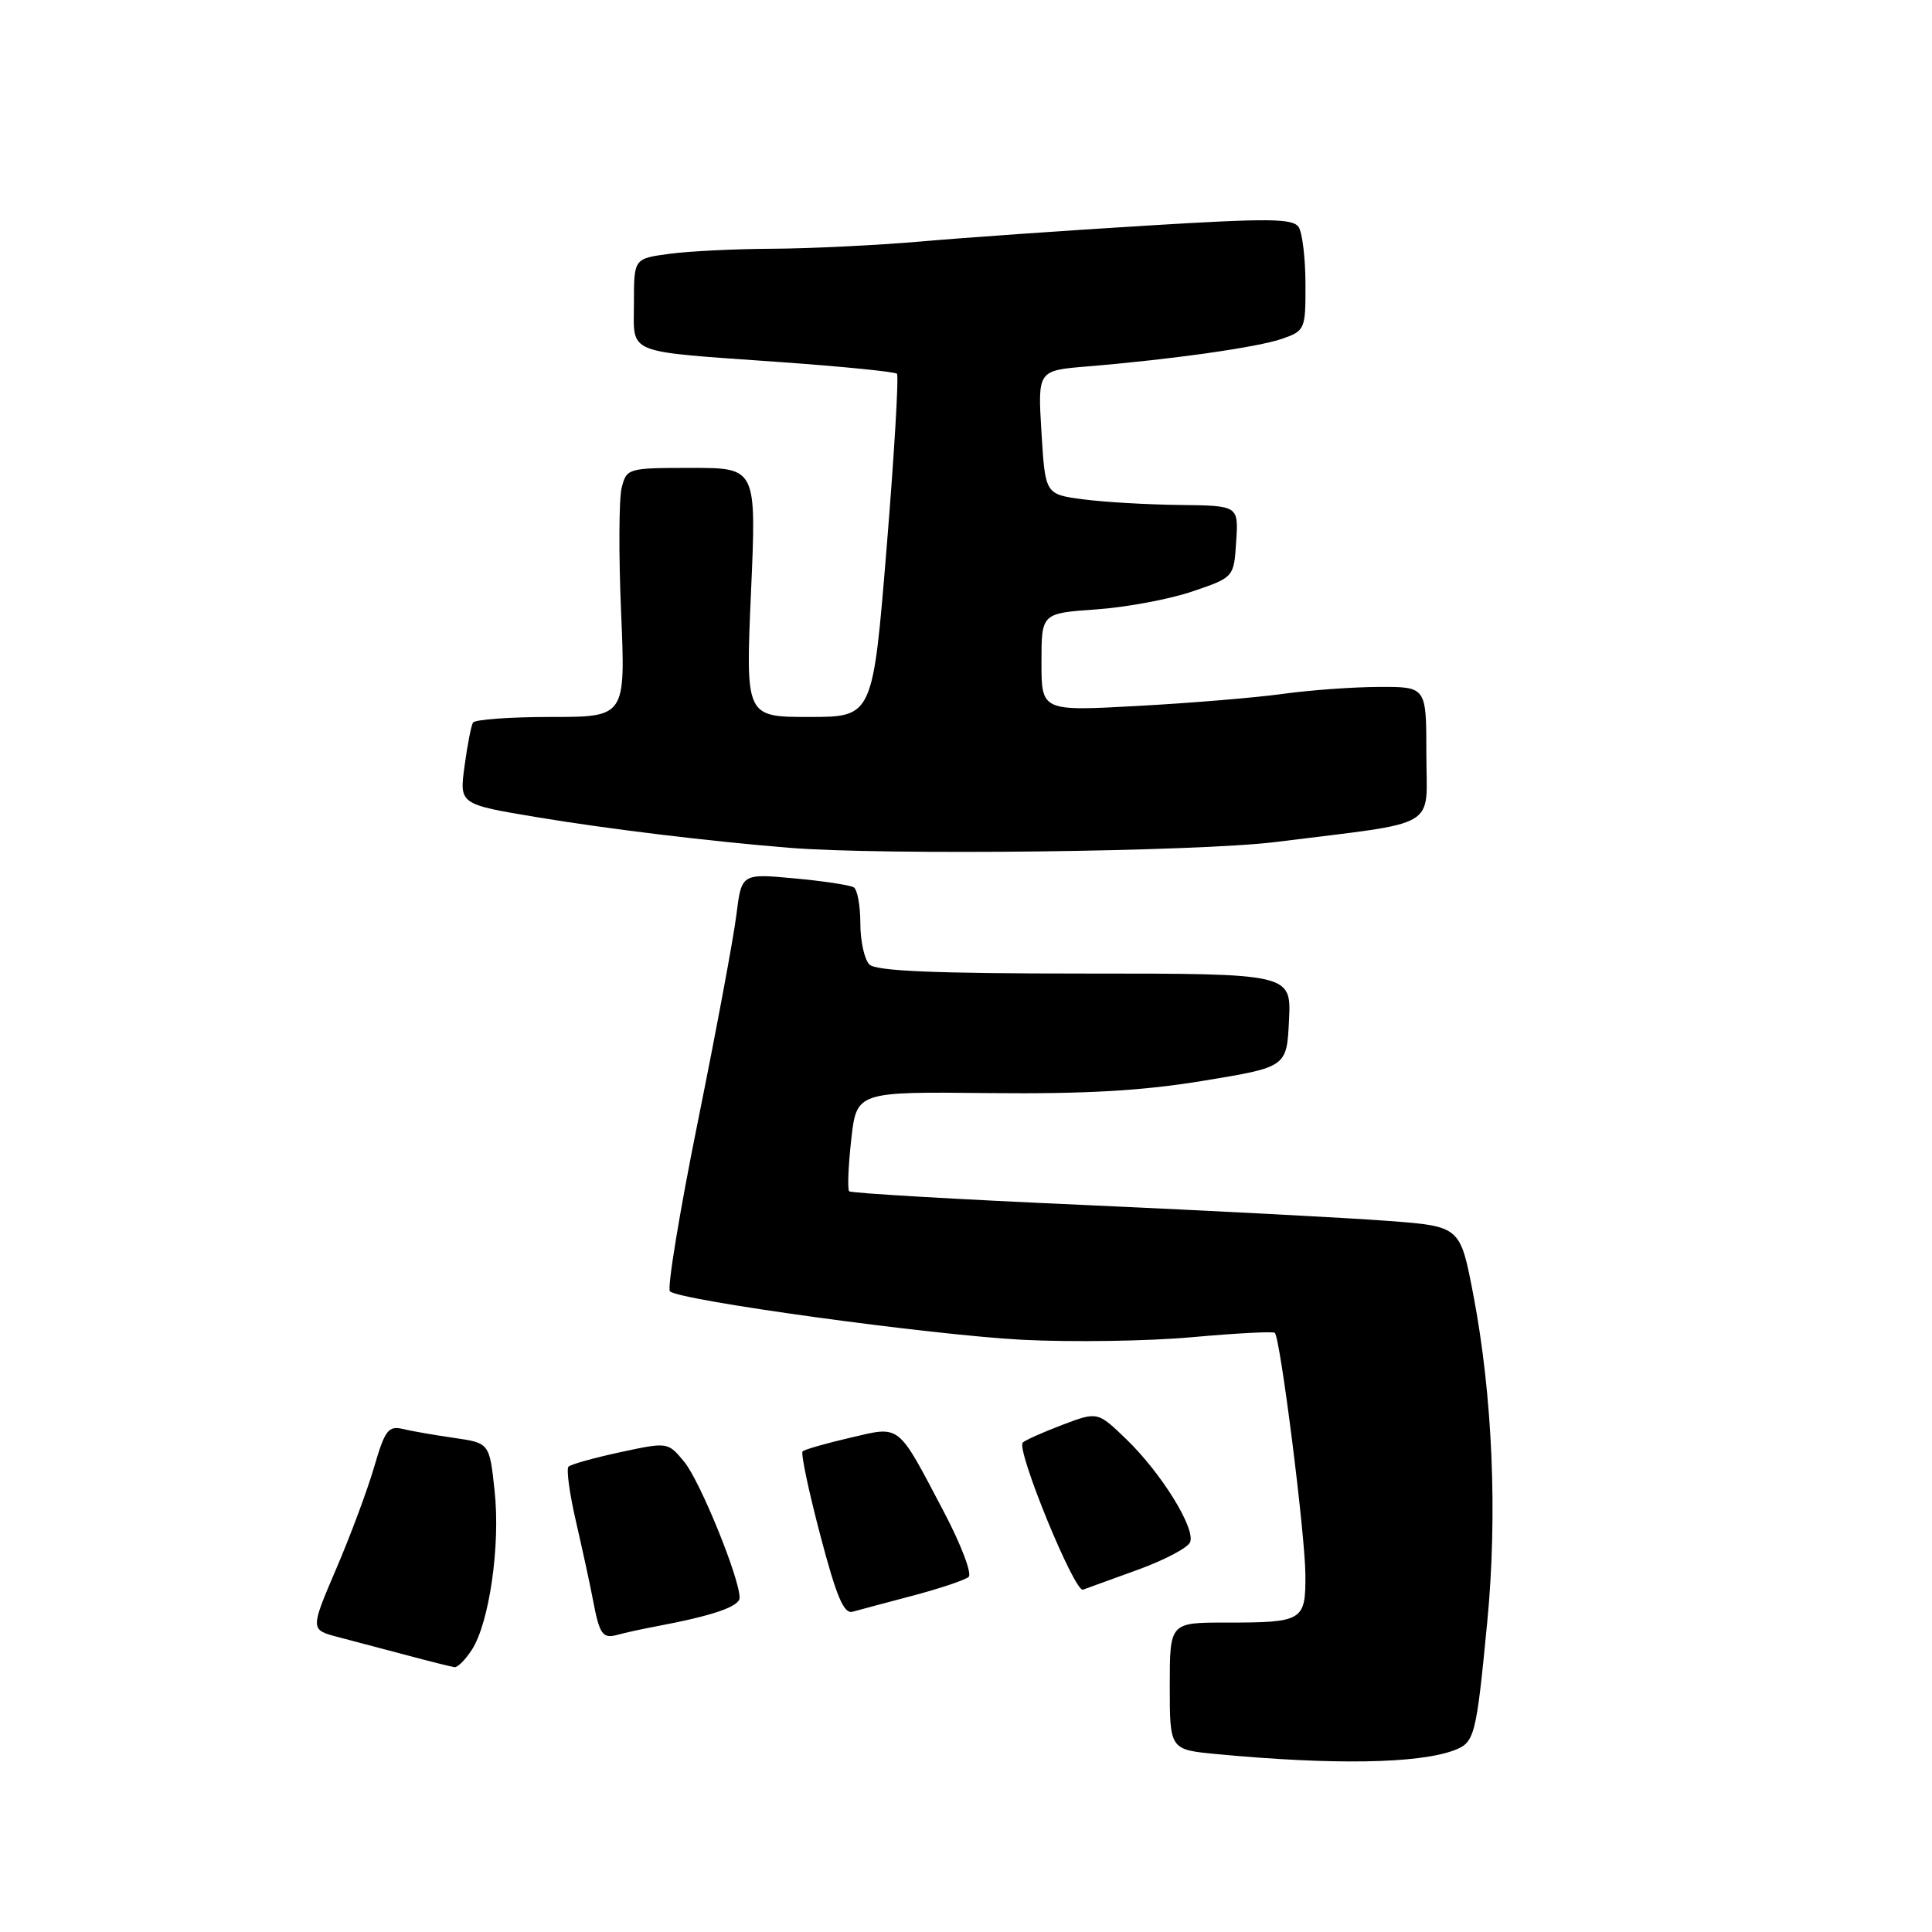 <?xml version="1.0" encoding="UTF-8" standalone="no"?>
<!DOCTYPE svg PUBLIC "-//W3C//DTD SVG 1.1//EN" "http://www.w3.org/Graphics/SVG/1.1/DTD/svg11.dtd" >
<svg xmlns="http://www.w3.org/2000/svg" xmlns:xlink="http://www.w3.org/1999/xlink" version="1.1" viewBox="0 0 256 256">
 <g >
 <path fill="currentColor"
d=" M 192.66 231.93 C 195.40 230.90 195.60 230.14 197.06 215.00 C 198.45 200.67 197.77 184.87 195.21 171.50 C 193.48 162.50 193.48 162.50 183.99 161.78 C 178.77 161.38 160.65 160.43 143.73 159.67 C 126.81 158.92 112.76 158.10 112.52 157.85 C 112.28 157.61 112.40 154.54 112.79 151.03 C 113.50 144.65 113.50 144.65 131.00 144.84 C 143.92 144.97 151.38 144.54 159.50 143.20 C 170.50 141.39 170.50 141.39 170.80 135.19 C 171.10 129.00 171.10 129.00 143.75 129.00 C 123.81 129.00 116.07 128.67 115.20 127.80 C 114.54 127.14 114.00 124.69 114.00 122.36 C 114.00 120.03 113.61 117.87 113.13 117.58 C 112.64 117.28 109.10 116.74 105.26 116.39 C 98.26 115.74 98.26 115.74 97.57 121.25 C 97.20 124.28 94.90 136.59 92.47 148.61 C 90.04 160.62 88.38 170.75 88.77 171.11 C 90.12 172.33 123.39 176.90 135.50 177.53 C 142.10 177.86 152.22 177.71 158.00 177.18 C 163.78 176.66 168.69 176.40 168.92 176.61 C 169.65 177.29 172.94 203.29 172.97 208.64 C 173.01 214.79 172.66 215.00 162.42 215.00 C 155.00 215.00 155.00 215.00 155.00 223.42 C 155.00 231.84 155.00 231.84 161.25 232.43 C 176.58 233.88 187.92 233.70 192.66 231.93 Z  M 62.50 218.64 C 64.83 215.09 66.32 204.77 65.54 197.57 C 64.86 191.21 64.86 191.21 60.18 190.53 C 57.61 190.16 54.53 189.63 53.35 189.34 C 51.46 188.90 50.99 189.53 49.59 194.34 C 48.71 197.37 46.44 203.48 44.54 207.90 C 41.10 215.95 41.10 215.95 44.80 216.92 C 46.83 217.45 50.98 218.55 54.00 219.35 C 57.02 220.16 59.83 220.86 60.23 220.91 C 60.63 220.96 61.65 219.94 62.50 218.64 Z  M 87.00 215.49 C 94.45 214.09 98.00 212.88 98.00 211.71 C 98.02 209.15 92.76 196.24 90.68 193.72 C 88.50 191.07 88.50 191.07 82.20 192.42 C 78.73 193.17 75.64 194.03 75.33 194.34 C 75.02 194.65 75.47 197.96 76.34 201.70 C 77.20 205.44 78.21 210.07 78.57 212.00 C 79.44 216.60 79.85 217.17 81.83 216.62 C 82.75 216.36 85.08 215.85 87.00 215.49 Z  M 121.00 211.42 C 124.58 210.47 127.88 209.36 128.35 208.95 C 128.82 208.54 127.35 204.66 125.08 200.35 C 118.82 188.46 119.42 188.93 112.60 190.52 C 109.41 191.26 106.60 192.07 106.35 192.32 C 106.09 192.57 107.15 197.55 108.68 203.38 C 110.84 211.59 111.81 213.89 112.98 213.56 C 113.82 213.33 117.42 212.36 121.00 211.42 Z  M 150.85 207.97 C 154.34 206.70 157.42 205.07 157.70 204.34 C 158.41 202.50 153.90 195.22 149.30 190.76 C 145.44 187.03 145.44 187.03 140.77 188.80 C 138.20 189.78 135.83 190.83 135.52 191.15 C 134.61 192.06 142.39 211.05 143.50 210.64 C 144.05 210.44 147.36 209.23 150.85 207.97 Z  M 169.04 111.57 C 191.12 108.80 189.00 110.04 189.00 99.87 C 189.00 91.00 189.00 91.00 182.75 91.02 C 179.31 91.03 173.57 91.45 170.00 91.94 C 166.43 92.44 157.76 93.16 150.75 93.54 C 138.00 94.24 138.00 94.24 138.00 87.75 C 138.00 81.26 138.00 81.26 145.25 80.75 C 149.24 80.47 154.97 79.40 158.00 78.37 C 163.50 76.50 163.50 76.50 163.80 71.75 C 164.11 67.00 164.11 67.00 156.30 66.91 C 152.01 66.86 146.25 66.53 143.50 66.16 C 138.50 65.50 138.50 65.50 138.00 57.30 C 137.50 49.10 137.50 49.10 144.00 48.56 C 155.36 47.62 166.67 46.01 169.89 44.89 C 172.92 43.83 173.00 43.64 172.98 37.65 C 172.98 34.27 172.57 30.87 172.09 30.11 C 171.34 28.93 168.22 28.90 151.85 29.90 C 141.21 30.55 127.78 31.49 122.00 32.00 C 116.22 32.50 107.40 32.93 102.39 32.96 C 97.38 32.98 91.19 33.29 88.64 33.64 C 84.00 34.27 84.00 34.27 84.00 40.12 C 84.00 47.09 82.51 46.49 103.44 47.98 C 111.66 48.57 118.59 49.26 118.85 49.52 C 119.11 49.78 118.50 60.12 117.49 72.50 C 115.65 95.00 115.65 95.00 107.22 95.00 C 98.79 95.00 98.79 95.00 99.51 78.50 C 100.24 62.00 100.24 62.00 91.64 62.00 C 83.17 62.00 83.03 62.04 82.37 64.65 C 82.01 66.11 81.97 73.54 82.30 81.15 C 82.89 95.00 82.89 95.00 73.00 95.00 C 67.57 95.00 62.92 95.34 62.67 95.75 C 62.43 96.16 61.92 98.77 61.55 101.54 C 60.87 106.57 60.87 106.57 71.19 108.29 C 80.51 109.84 93.82 111.46 104.50 112.33 C 116.97 113.36 158.66 112.86 169.04 111.57 Z "/>
</g>
</svg>